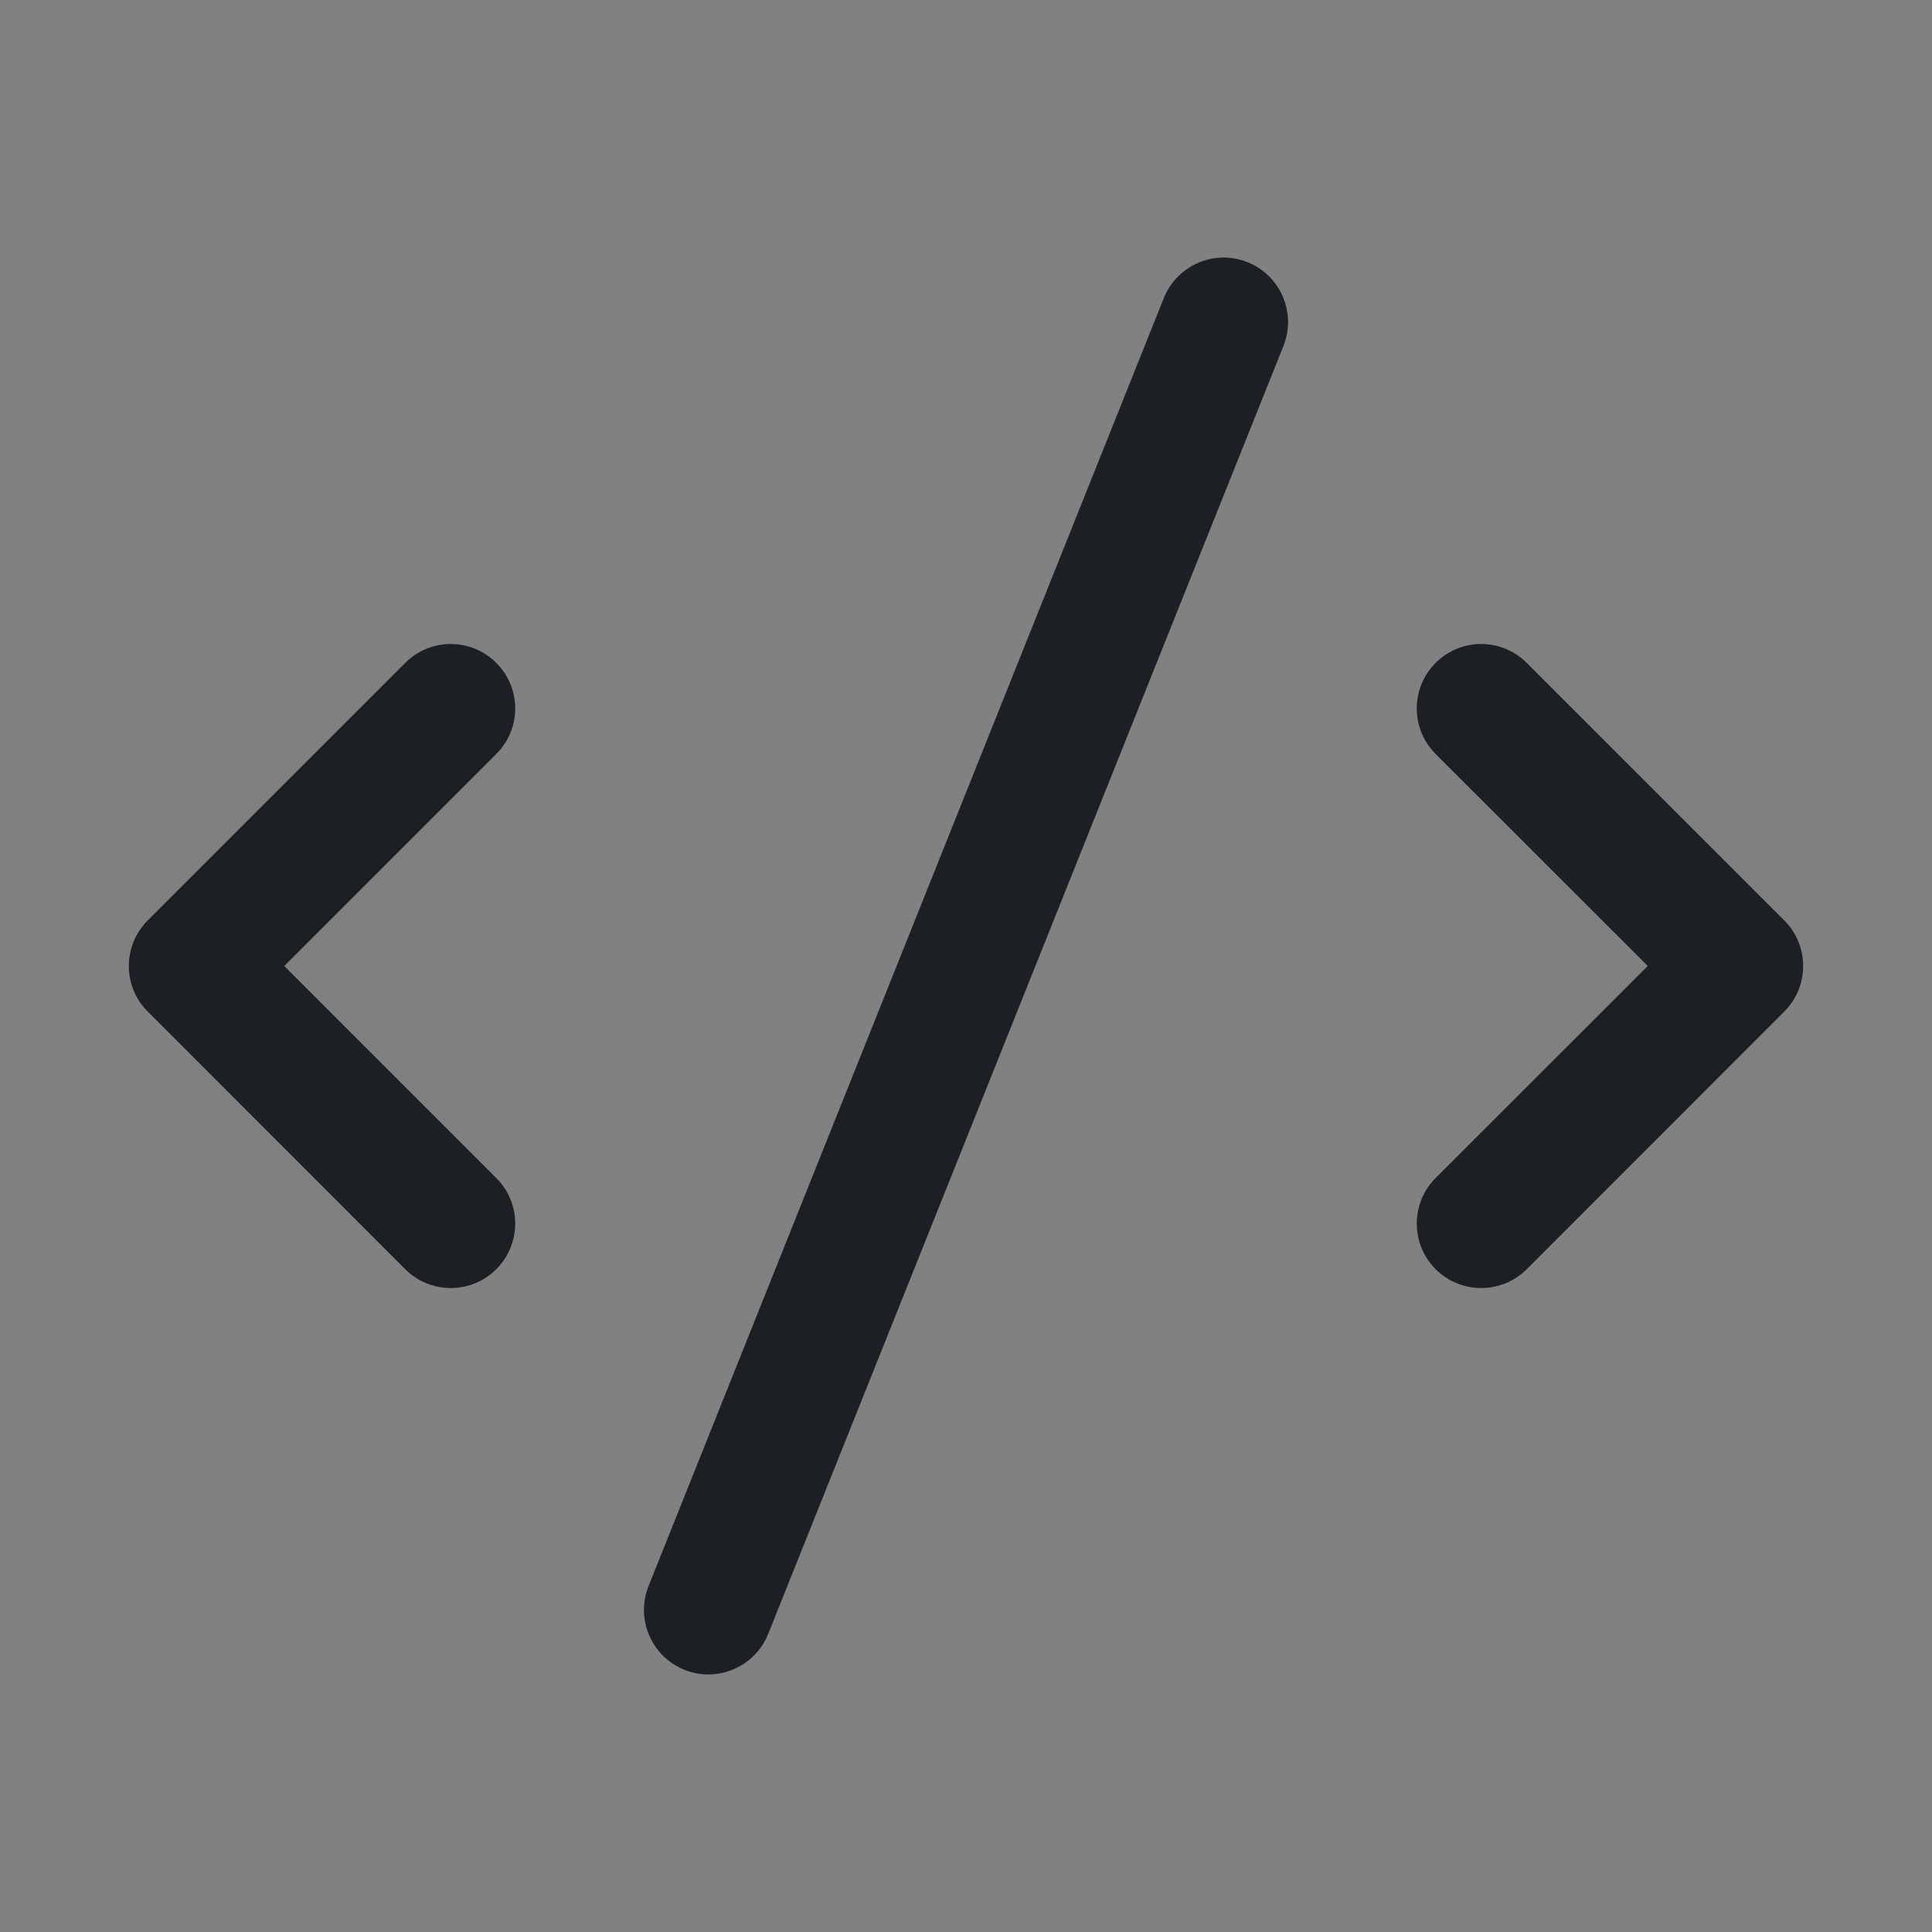 <svg width="16" height="16" viewBox="0 0 16 16" fill="none" xmlns="http://www.w3.org/2000/svg">
<rect x="0" y="0" width="16" height="16" fill="#808080" stroke="none"/>
<rect width="16" height="16" fill="white" fill-opacity="0.01"/>
<path fill-rule="evenodd" clip-rule="evenodd" d="M10.629 2.865C10.738 2.591 10.605 2.281 10.331 2.171C10.058 2.062 9.748 2.195 9.638 2.469L5.371 13.135C5.262 13.409 5.395 13.719 5.669 13.829C5.942 13.938 6.252 13.805 6.362 13.531L10.629 2.865ZM4.11 5.49C4.319 5.698 4.319 6.036 4.11 6.244L2.354 8L4.11 9.756C4.319 9.964 4.319 10.302 4.11 10.511C3.902 10.719 3.564 10.719 3.356 10.511L1.223 8.377C1.015 8.169 1.015 7.831 1.223 7.623L3.356 5.49C3.564 5.281 3.902 5.281 4.11 5.49ZM11.889 5.49C12.098 5.281 12.435 5.281 12.644 5.49L14.777 7.623C14.985 7.831 14.985 8.169 14.777 8.377L12.644 10.511C12.435 10.719 12.098 10.719 11.889 10.511C11.681 10.302 11.681 9.964 11.889 9.756L13.646 8L11.889 6.244C11.681 6.036 11.681 5.698 11.889 5.49Z" fill="#1C2024"/>
</svg>
